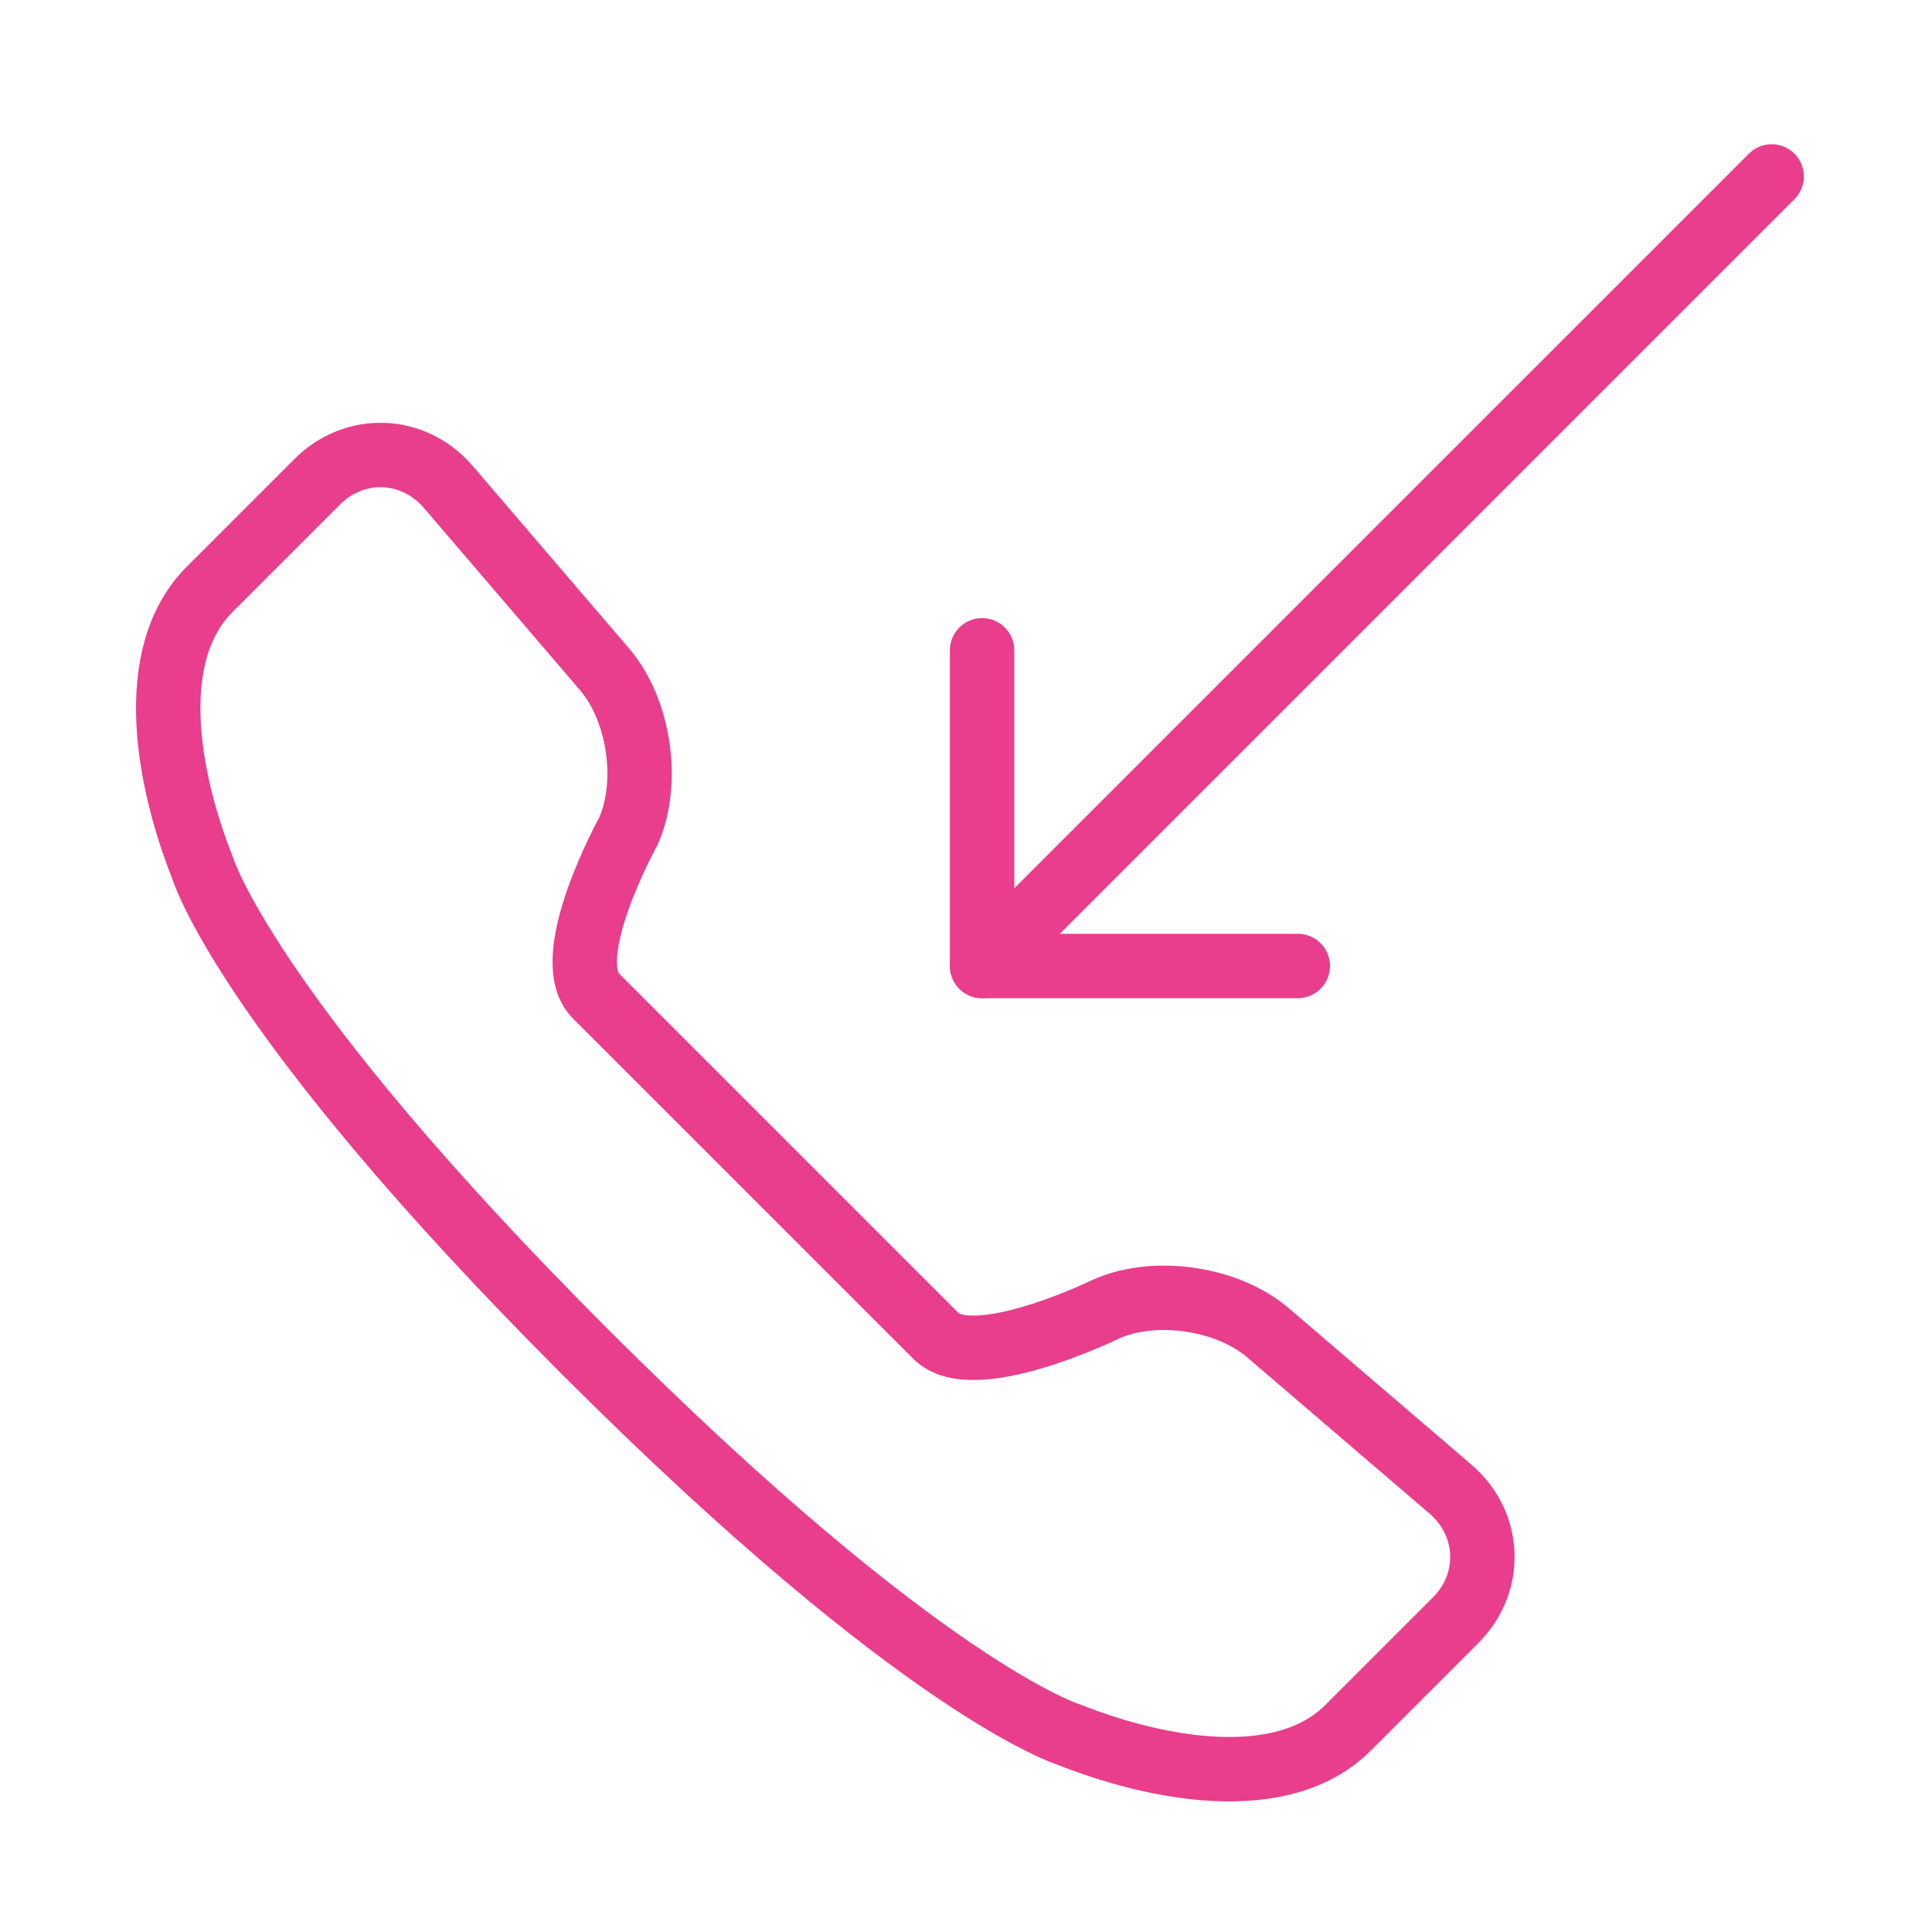 <svg width="120" height="120" viewBox="0 0 120 120" fill="none" xmlns="http://www.w3.org/2000/svg">
<g id="call-input">
<g id="call-input_2">
<path id="Layer 1" fill-rule="evenodd" clip-rule="evenodd" d="M37.011 61.856C34.666 59.511 39.033 51.622 39.033 51.622C40.373 48.591 39.714 44.098 37.548 41.57L27.849 30.249C25.69 27.729 22.038 27.588 19.703 29.923L13.021 36.605C8.911 40.715 10.463 48.583 12.594 53.939C12.594 53.939 15.295 62.921 36.355 83.981C57.416 105.042 66.397 107.742 66.397 107.742C71.753 109.873 79.622 111.425 83.732 107.315L90.413 100.634C92.749 98.299 92.607 94.646 90.087 92.487L78.766 82.788C76.239 80.622 71.746 79.964 68.714 81.303C68.714 81.303 60.481 85.326 58.136 82.981L47.746 72.591L37.011 61.856V61.856Z" stroke="#E83E8C" stroke-width="4" stroke-linecap="round" stroke-linejoin="round"/>
<path id="Layer 2" d="M61 60L110.042 10.959" stroke="#E83E8C" stroke-width="4" stroke-linecap="round" stroke-linejoin="round"/>
<path id="Layer 3" d="M80.608 60H61V40.392" stroke="#E83E8C" stroke-width="4" stroke-linecap="round" stroke-linejoin="round"/>
</g>
</g>
</svg>
